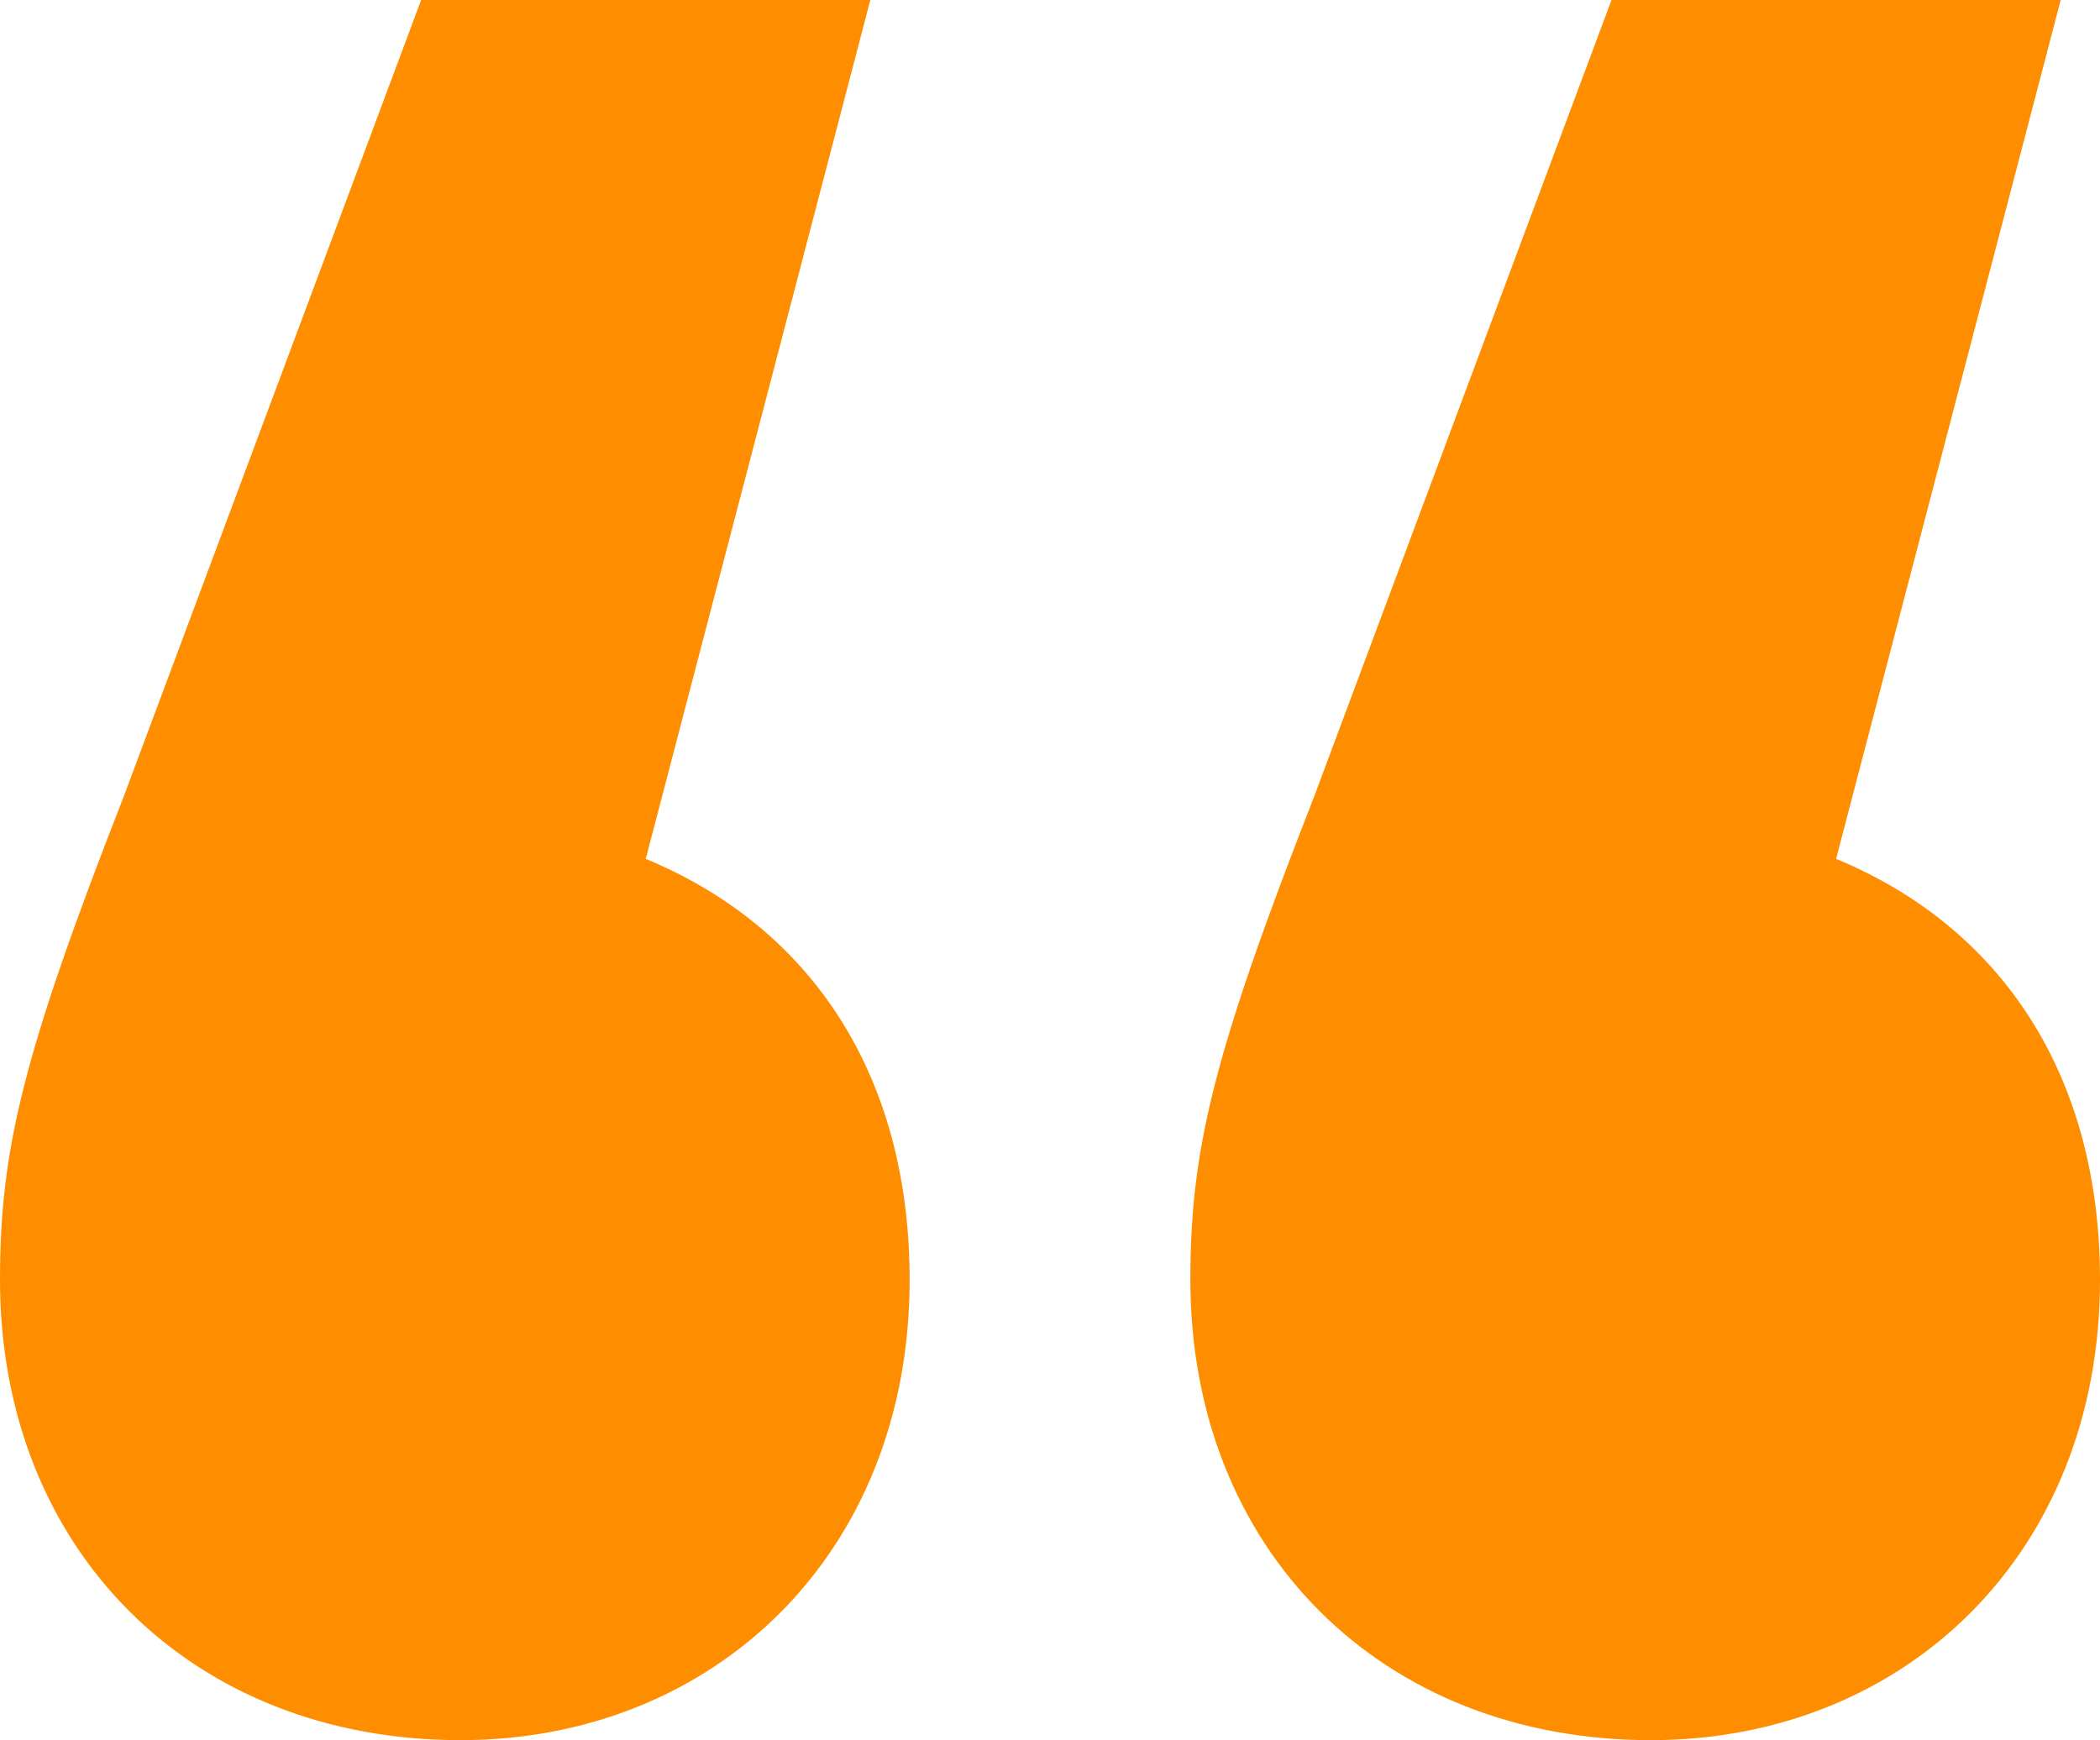 <svg xmlns="http://www.w3.org/2000/svg" viewBox="0 0 70 58.021">
    <defs>
        <style>.cls-1{fill:#ff8d00;}</style>
    </defs>
    <path class="cls-1"
          d="M30.321,42.673c0,9.171-6.551,15.348-14.973,15.348C6.364,58.021,0,51.657,0,42.673c0-4.305.748-7.487,4.117-16.096L14.038,0H29.011L21.525,28.637C26.952,30.882,30.321,35.749,30.321,42.673Z"/>
    <path class="cls-1"
          d="M70,42.673c0,9.171-6.55,15.348-14.973,15.348-8.984,0-15.348-6.364-15.348-15.348,0-4.305.749-7.487,4.119-16.096L53.717,0H68.69L61.203,28.637C66.631,30.882,70,35.749,70,42.673Z"/>
</svg>